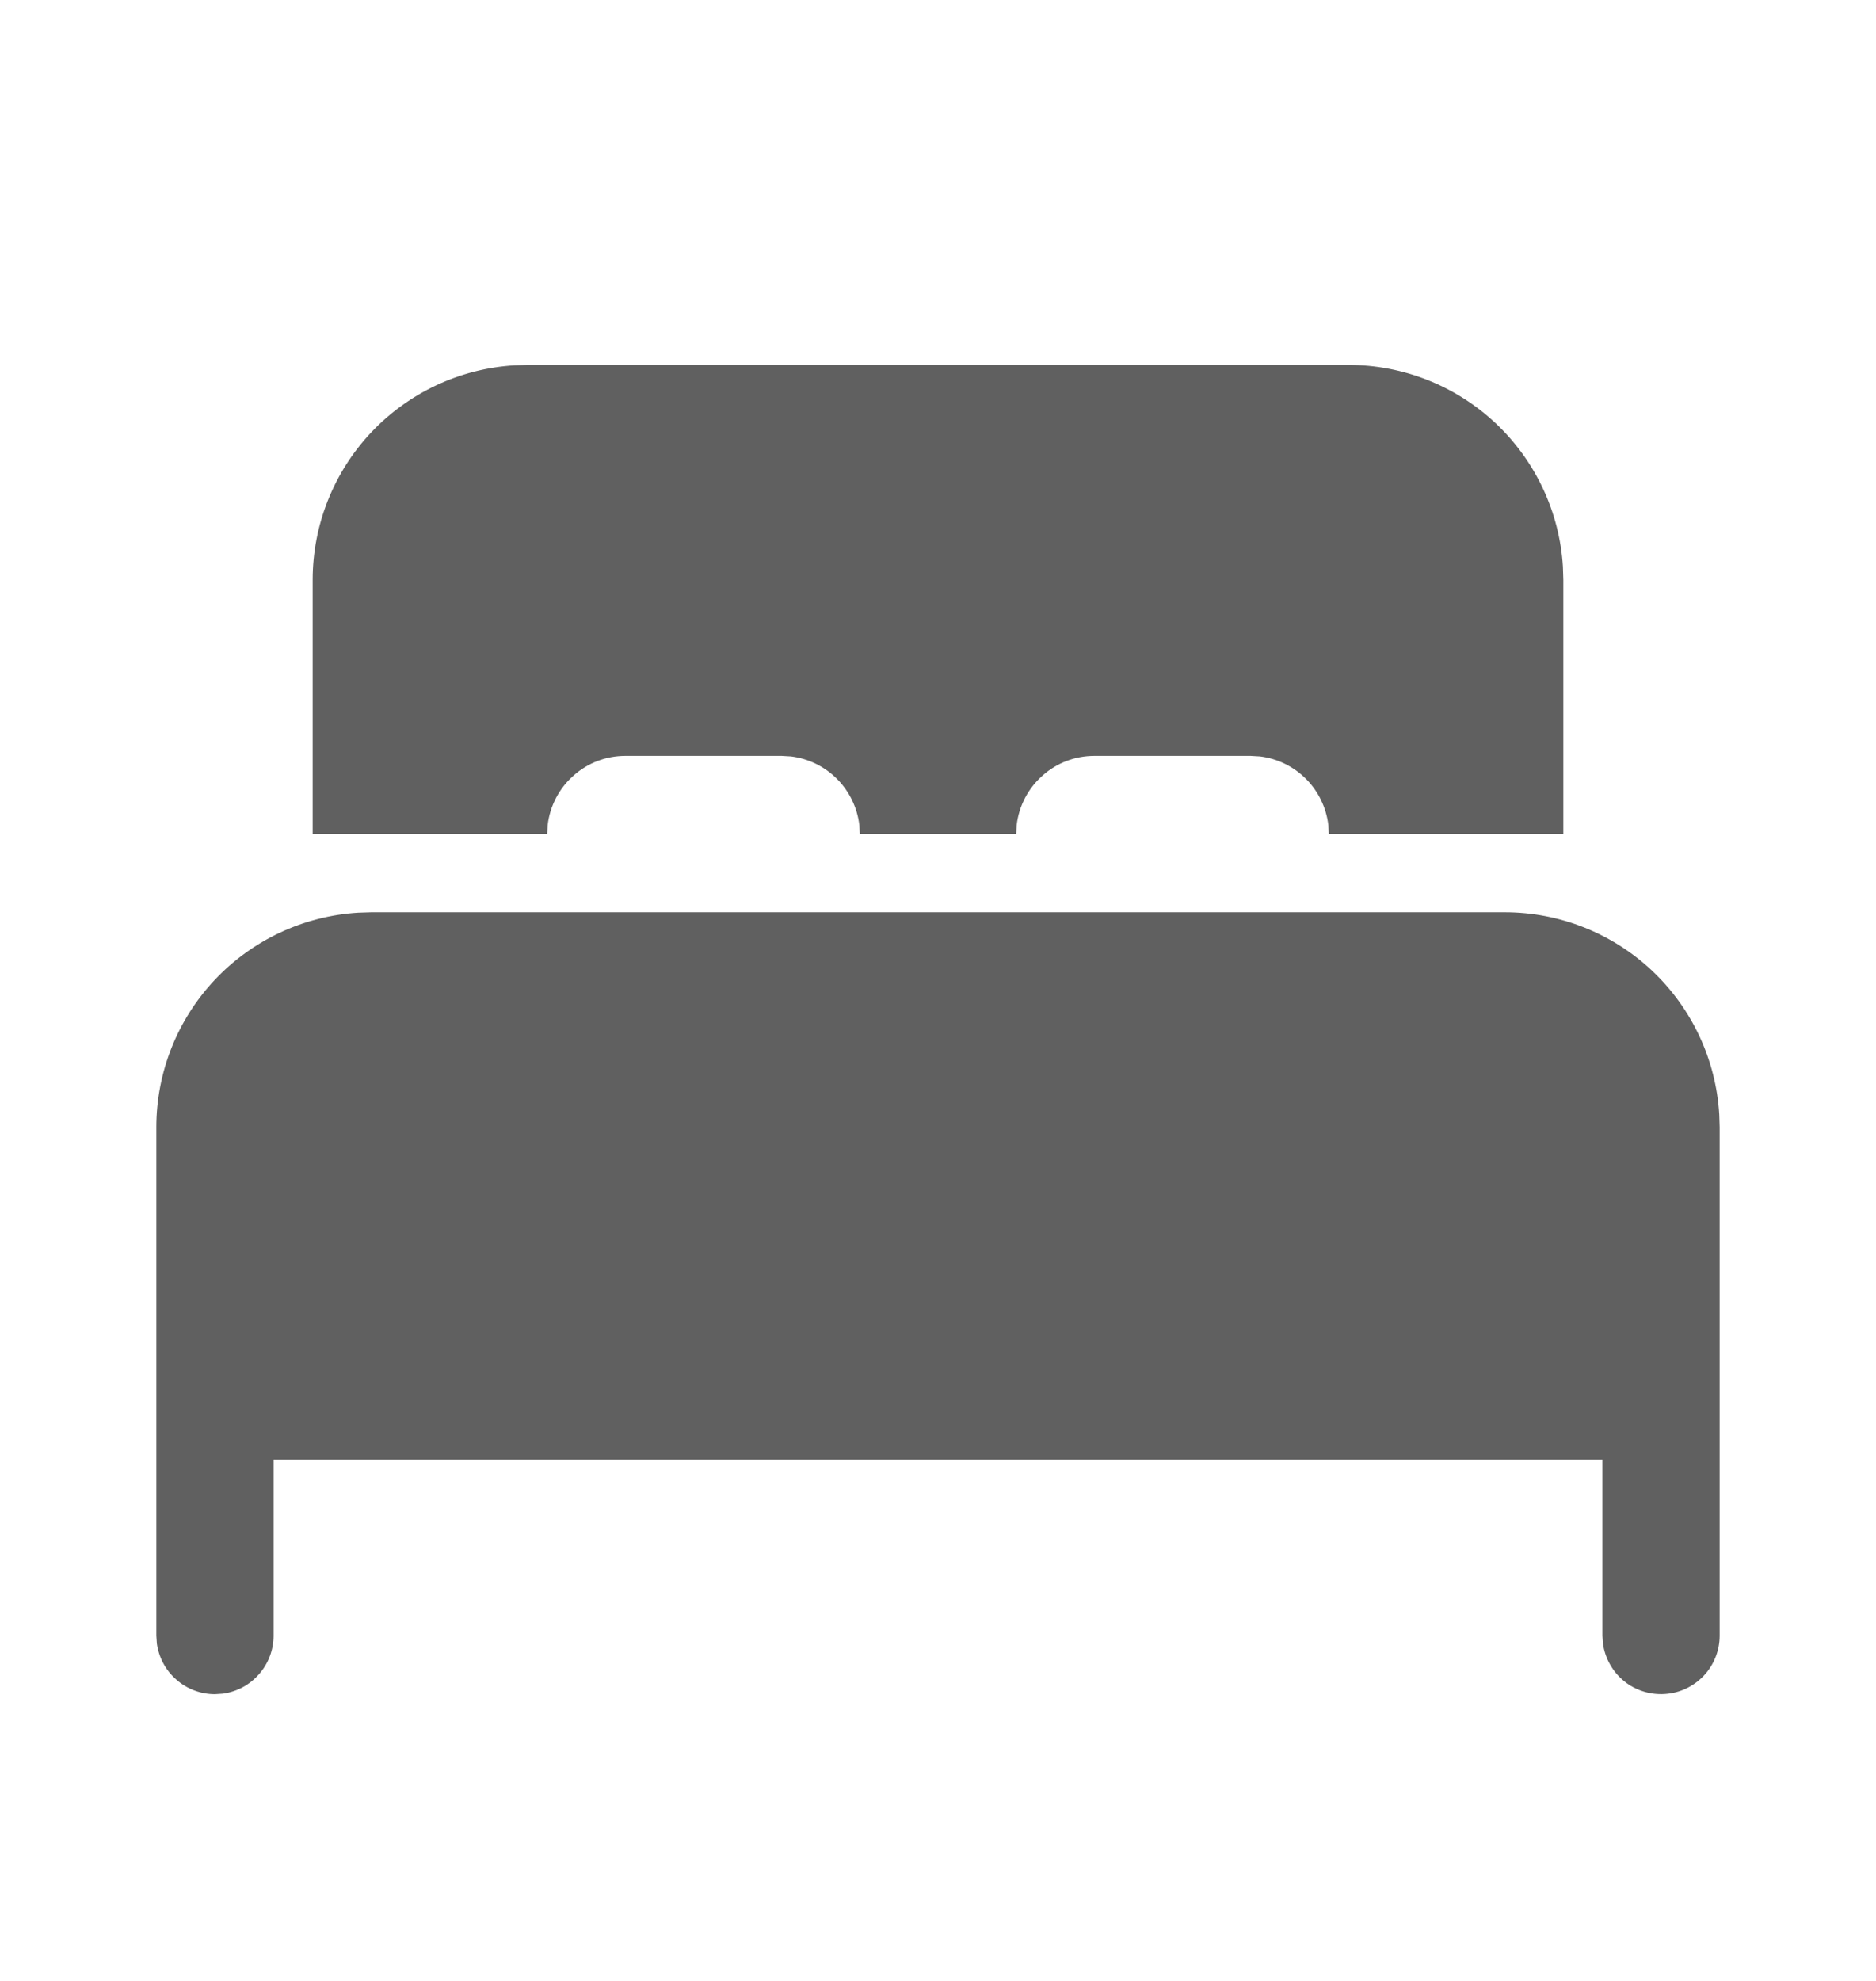 <svg xmlns="http://www.w3.org/2000/svg" width="18" height="19" viewBox="0 0 18 19" fill="none">
  <path d="M14.438 8.75C14.963 8.75 15.468 8.95 15.851 9.31C16.233 9.67 16.464 10.162 16.496 10.687L16.5 10.812V15.688C16.5 15.83 16.446 15.967 16.349 16.071C16.251 16.175 16.118 16.239 15.976 16.248C15.834 16.258 15.693 16.214 15.582 16.124C15.472 16.034 15.4 15.905 15.38 15.764L15.375 15.688V14H2.625V15.688C2.625 15.823 2.576 15.955 2.486 16.057C2.397 16.16 2.274 16.226 2.139 16.245L2.062 16.25C1.927 16.25 1.795 16.201 1.693 16.111C1.59 16.022 1.524 15.899 1.505 15.764L1.5 15.688V10.812C1.5 10.287 1.7 9.782 2.06 9.399C2.42 9.017 2.912 8.786 3.437 8.754L3.562 8.75H14.438ZM5.062 3.5H12.938C13.463 3.5 13.968 3.7 14.351 4.06C14.733 4.42 14.964 4.912 14.996 5.436L15 5.562V8H12.75L12.745 7.912C12.725 7.745 12.649 7.589 12.53 7.47C12.411 7.351 12.255 7.275 12.088 7.255L12 7.25H10.5C10.316 7.25 10.139 7.317 10.002 7.44C9.864 7.562 9.777 7.73 9.755 7.912L9.75 8H8.25L8.245 7.912C8.225 7.745 8.149 7.589 8.03 7.47C7.911 7.351 7.755 7.275 7.588 7.255L7.5 7.25H6C5.816 7.25 5.639 7.317 5.502 7.44C5.364 7.562 5.277 7.73 5.255 7.912L5.25 8H3V5.562C3 5.037 3.2 4.532 3.56 4.149C3.92 3.767 4.412 3.536 4.936 3.504L5.062 3.5Z" fill="#606060"/>
</svg>